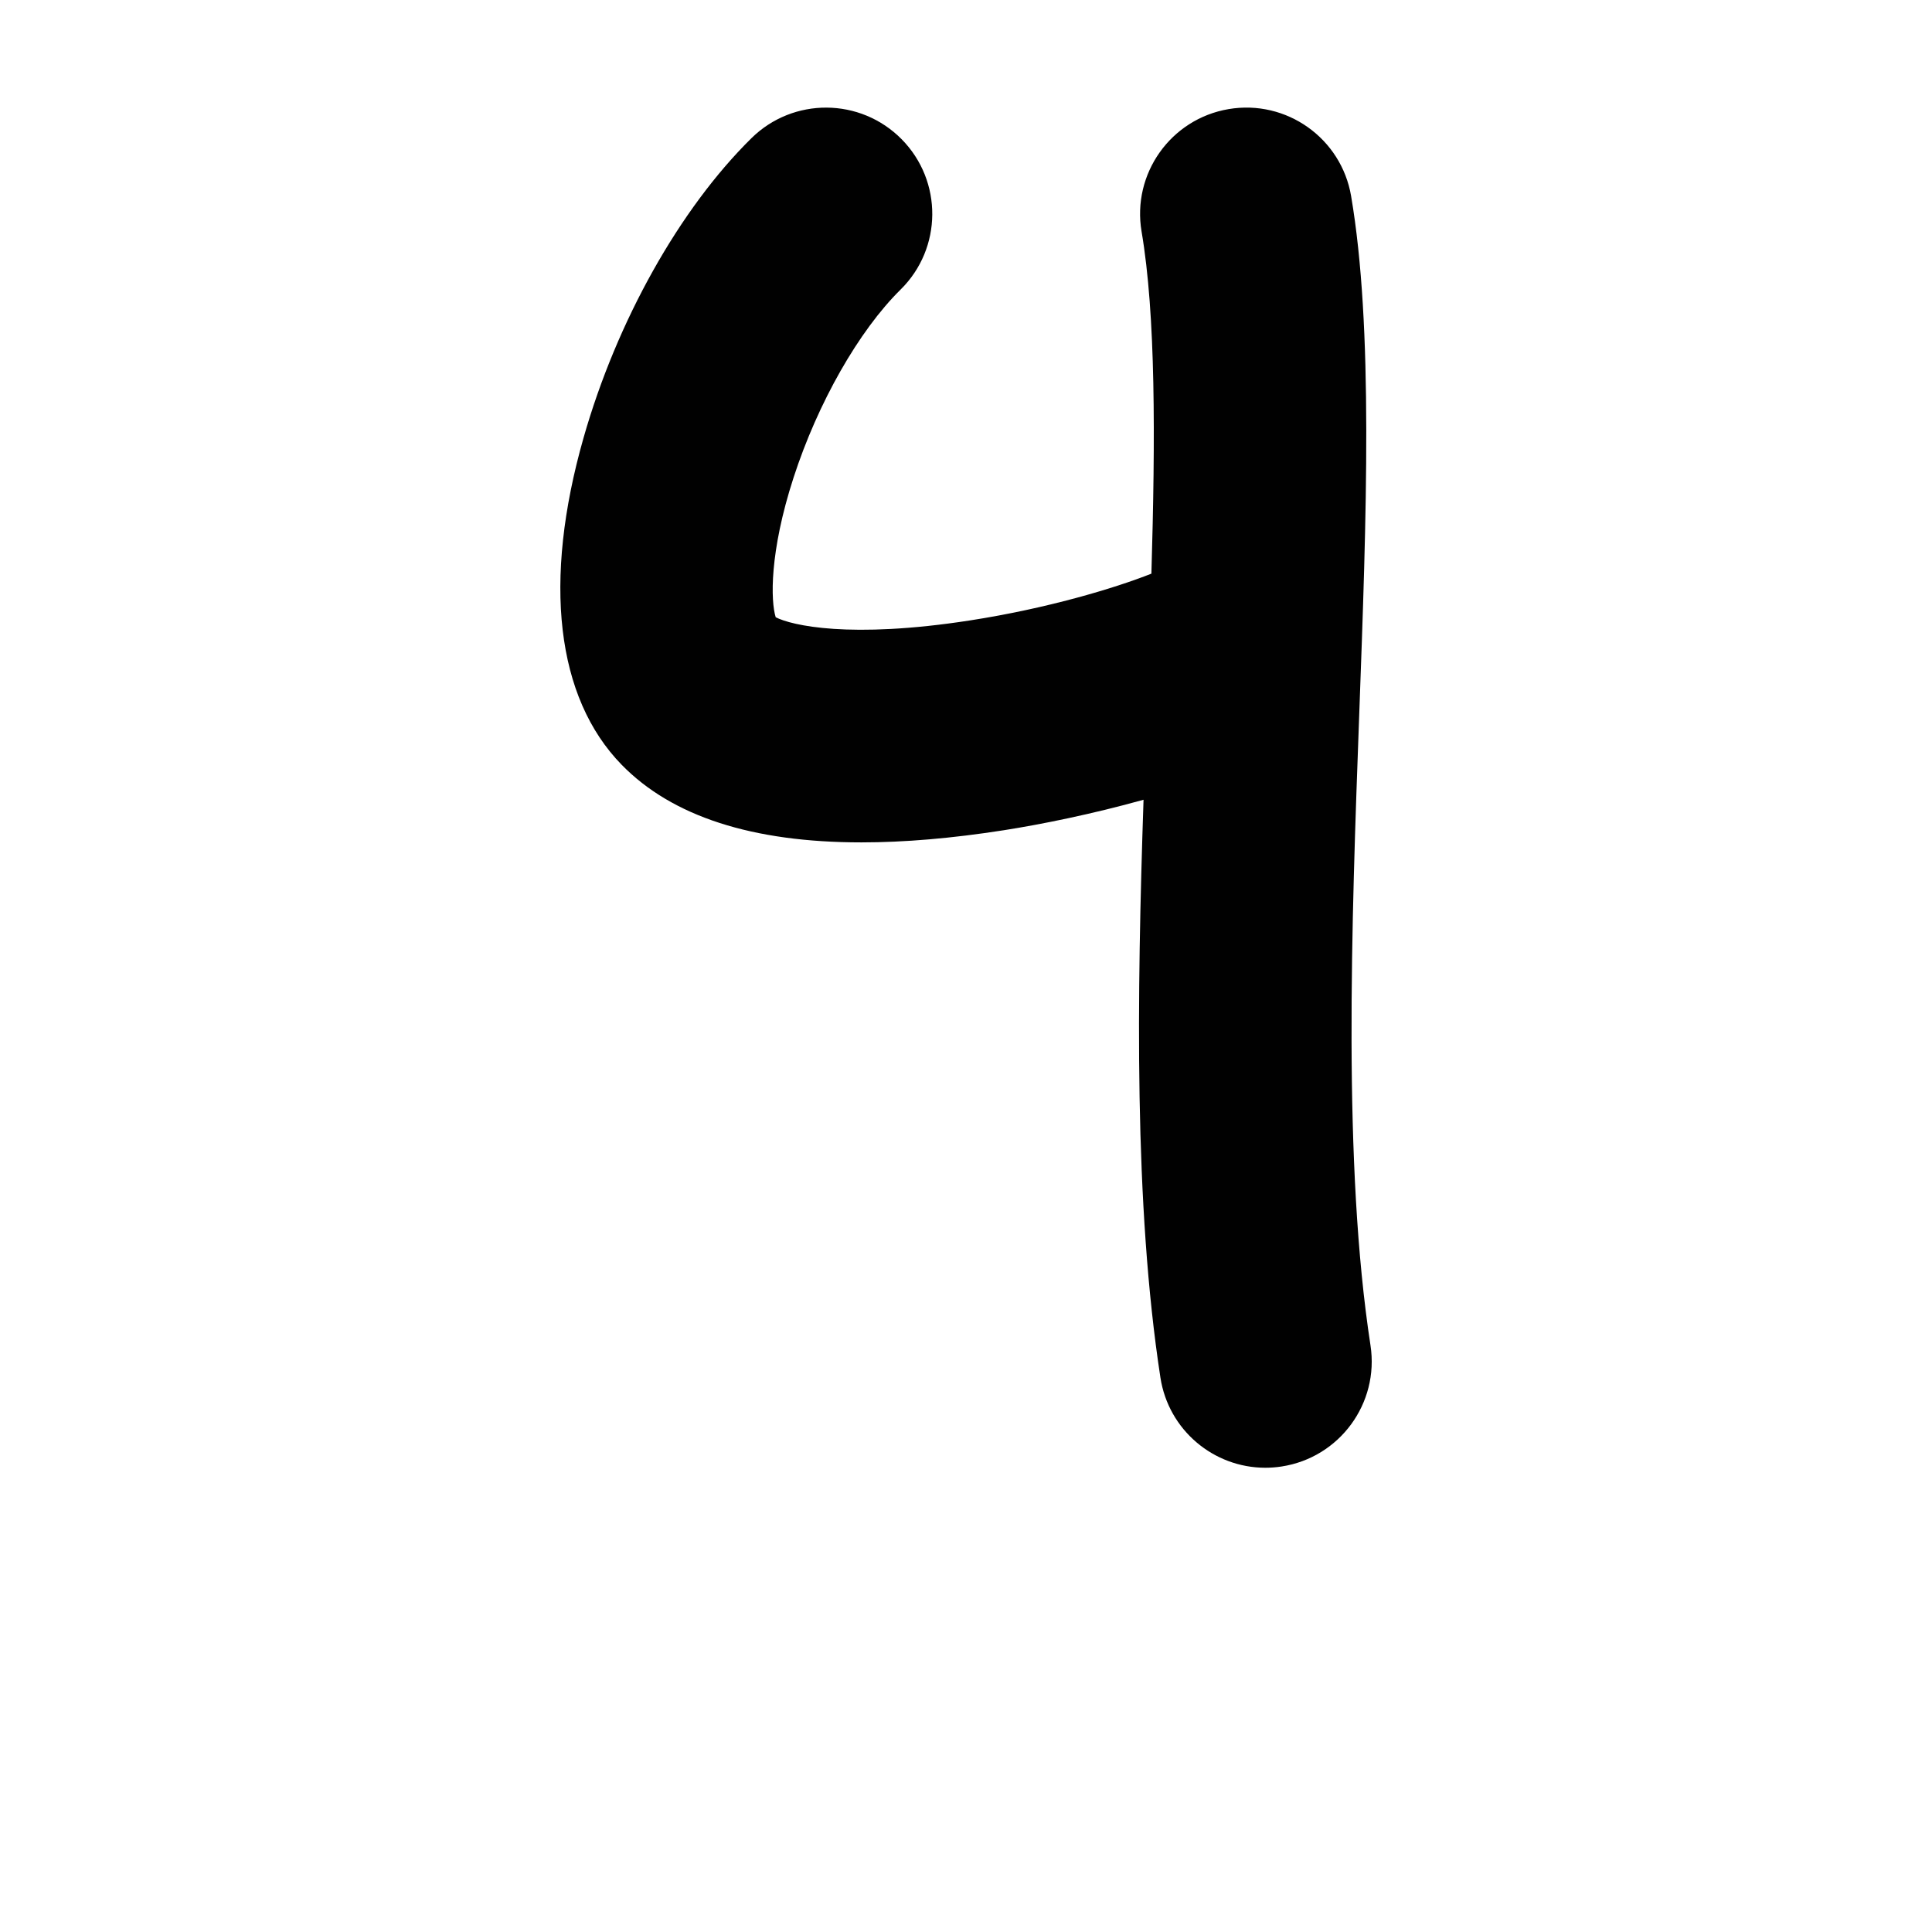 <?xml version="1.0" encoding="iso-8859-1"?>
<!-- Generator: Adobe Illustrator 25.2.3, SVG Export Plug-In . SVG Version: 6.00 Build 0)  -->
<svg version="1.1" xmlns="http://www.w3.org/2000/svg" xmlns:xlink="http://www.w3.org/1999/xlink" x="0px" y="0px"
	 viewBox="0 0 1000 1000" style="enable-background:new 0 0 1000 1000;" xml:space="preserve">
<g id="digitFour">
	<g>
		<path style="fill:#010101;" d="M709.363,696.355c-14.364-93.613-9.825-217.477-5.821-326.76
			c3.771-102.917,7.332-200.125-4.207-268.102c-5.085-29.947-33.478-50.105-63.43-45.019c-29.947,5.083-50.103,33.482-45.02,63.429
			c7.33,43.177,7.149,106.5,5.08,177.015c-19.391,7.671-54.116,18.037-93.917,24.212c-62.159,9.642-92.4,2.575-100.551-1.654
			c-2.6-8.316-3.323-33.528,9.236-72.238c12.574-38.757,33.81-76.066,55.421-97.368c21.633-21.323,21.884-56.146,0.561-77.78
			c-21.323-21.633-56.146-21.884-77.78-0.561c-37.171,36.639-69.649,94.594-86.878,155.03
			c-21.214,74.417-14.205,134.542,19.735,169.302c26.103,26.733,67.682,40.157,124.075,40.155c22.267,0,46.852-2.094,73.694-6.289
			c19.167-2.995,45.691-8.334,72.335-15.781c-3.382,101.265-4.99,209.622,8.738,299.092c4.174,27.198,27.603,46.666,54.296,46.666
			c2.773,0,5.584-0.211,8.41-0.645C693.366,754.454,713.971,726.38,709.363,696.355z"/>
	</g>
</g>
<g id="Layer_1">
</g>
</svg>
